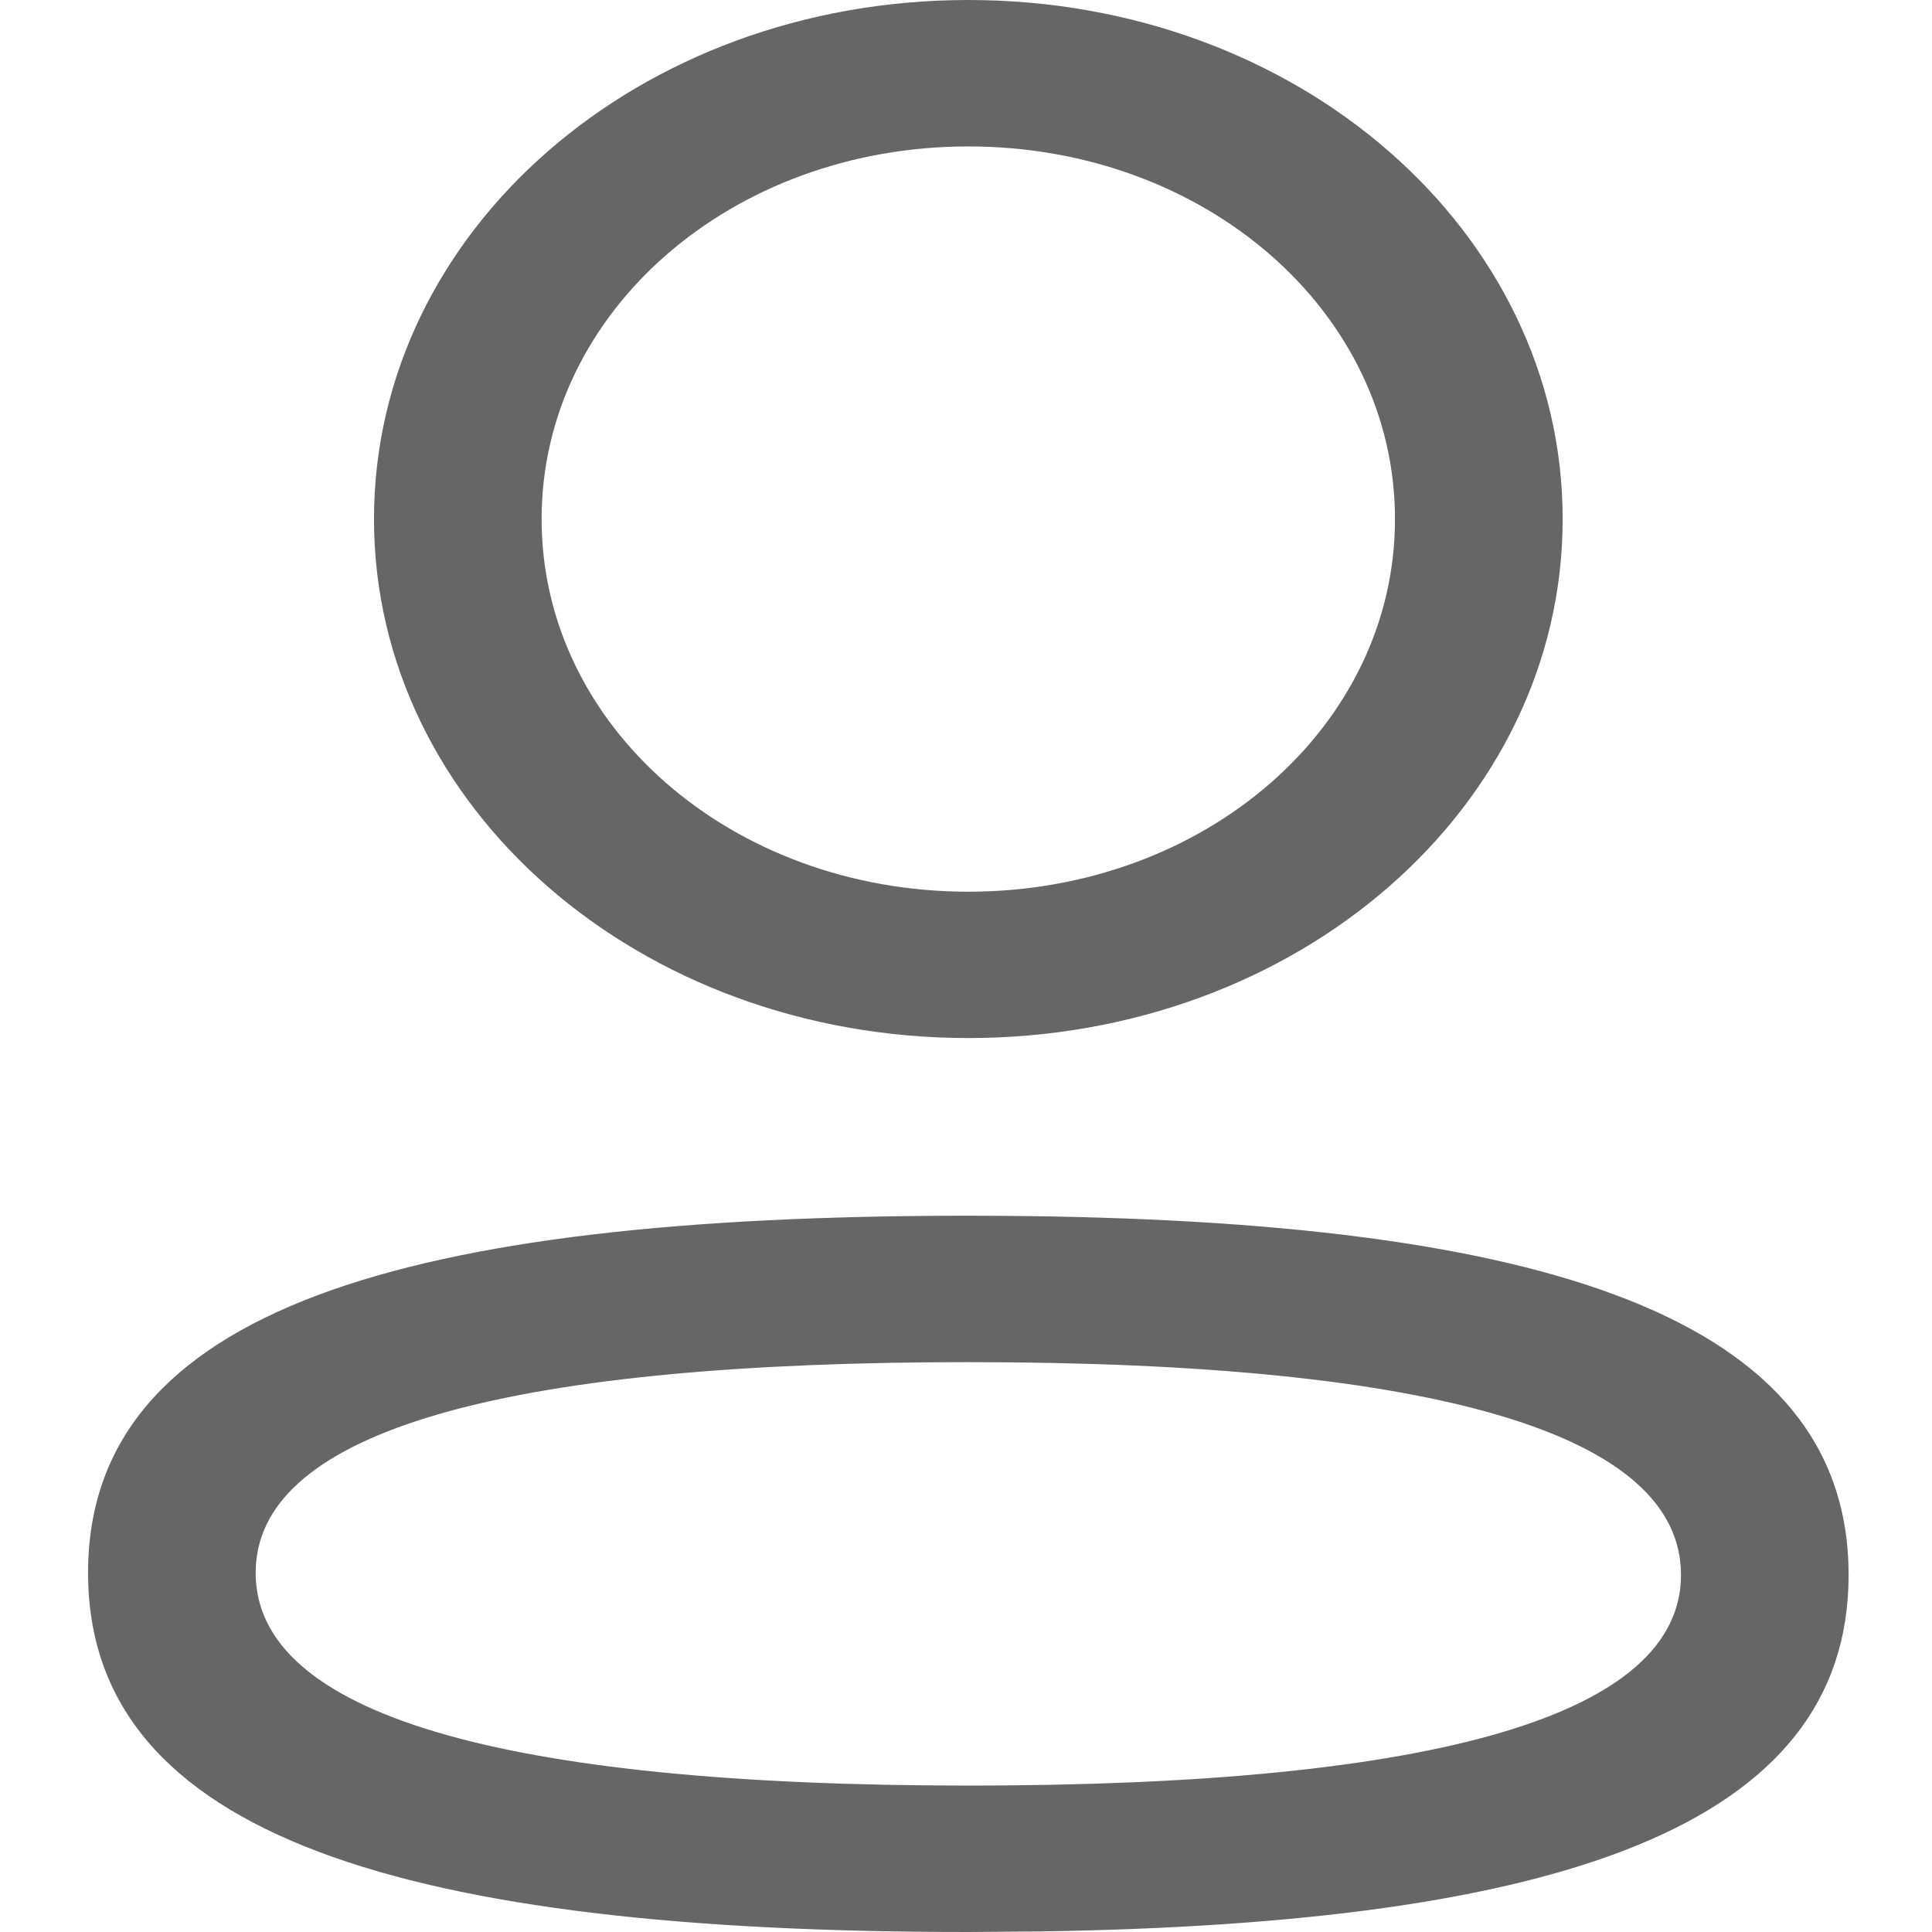 <svg width="24" height="24" viewBox="0 0 24 24" fill="none" xmlns="http://www.w3.org/2000/svg">
<path d="M12.029 15.102L12.479 15.104C19.165 15.154 22.964 16.352 22.964 19.564C22.964 22.699 19.346 23.895 12.922 23.993L12.029 24C5.063 24 1.094 22.821 1.094 19.538C1.094 16.259 5.046 15.102 12.029 15.102ZM12.029 16.921L11.561 16.923C6.026 16.969 3.176 17.849 3.176 19.538C3.176 21.284 6.196 22.181 12.029 22.181C17.869 22.181 20.882 21.299 20.882 19.564C20.882 17.818 17.861 16.921 12.029 16.921ZM12.029 0C16.124 0 19.412 2.871 19.412 6.448C19.412 10.024 16.124 12.895 12.029 12.895C7.935 12.895 4.646 10.023 4.646 6.448C4.646 2.871 7.934 0 12.029 0ZM12.029 1.819C9.084 1.819 6.728 3.876 6.728 6.448C6.728 9.019 9.085 11.077 12.029 11.077C14.974 11.077 17.329 9.019 17.329 6.448C17.329 3.875 14.974 1.819 12.029 1.819Z" fill="#666666"/>
</svg>
